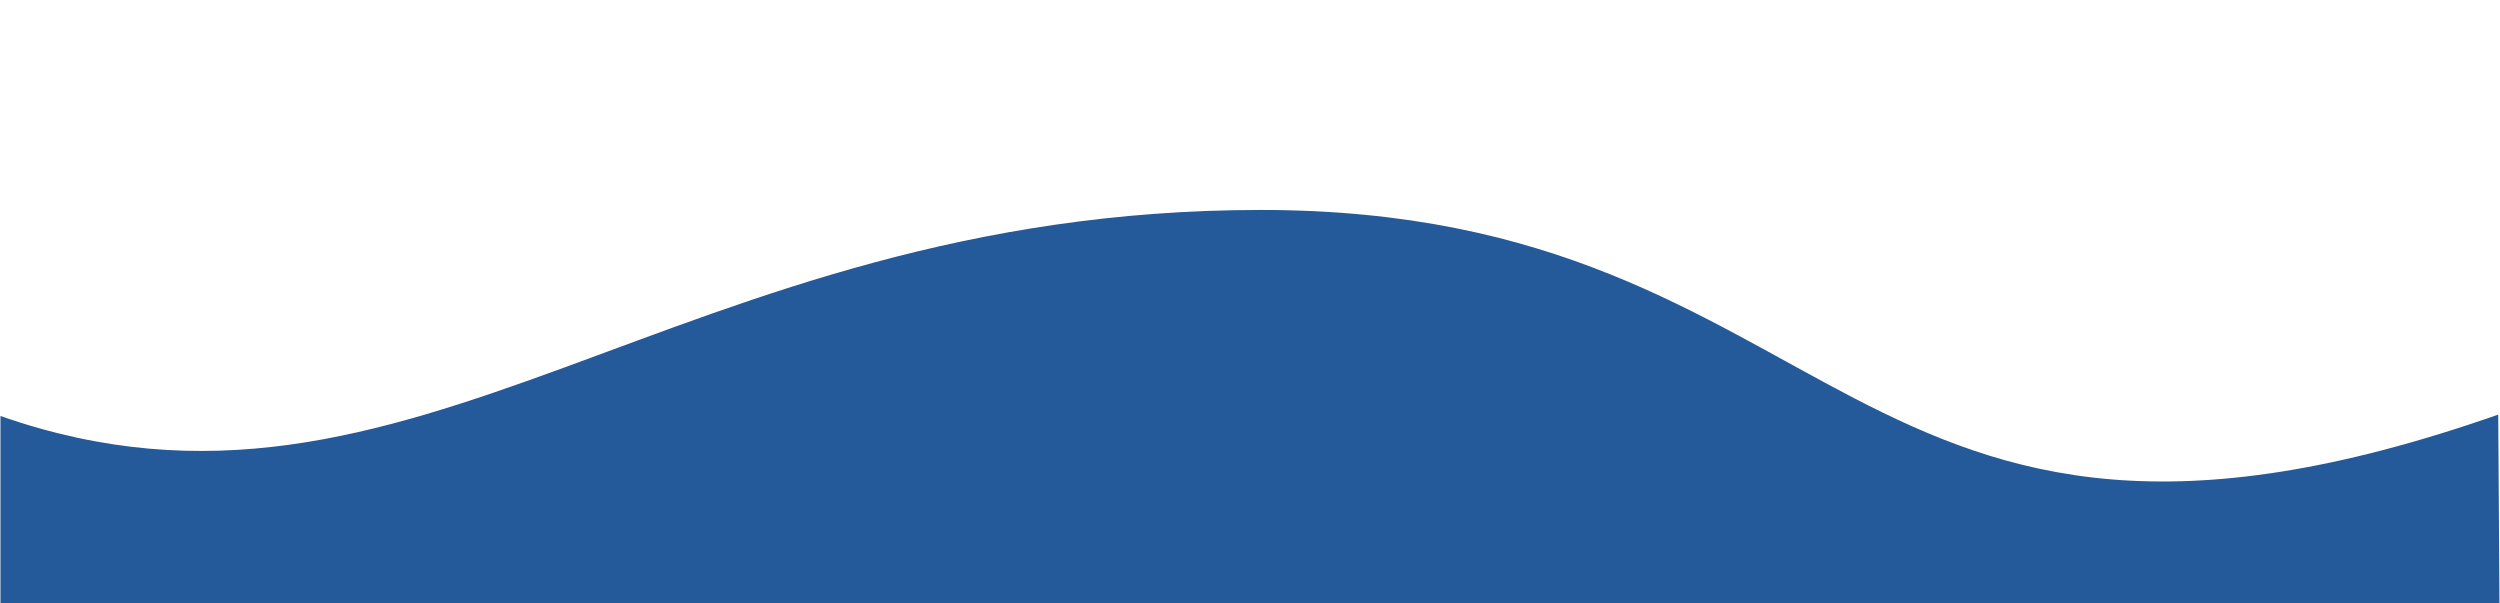<svg xmlns="http://www.w3.org/2000/svg" xmlns:xlink="http://www.w3.org/1999/xlink" width="1500" height="362" viewBox="0 0 1500 362"><defs><clipPath id="a"><rect width="1500" height="362" transform="translate(-659 602)" fill="none"/></clipPath></defs><g transform="translate(659 -602)" clip-path="url(#a)"><path d="M755.526,161.487c352.315,0,349.709,260.406,742.419,122.789L1510.031,2116.3c0,9.19-313.39,91.813-576.316,91.813s-264.281-72.848-489.709-91.813S-.713,2142.132-.713,2132.941V285.108C246.852,371.861,403.211,161.487,755.526,161.487Z" transform="translate(-658.009 566.486)" fill="#24599a"/></g></svg>